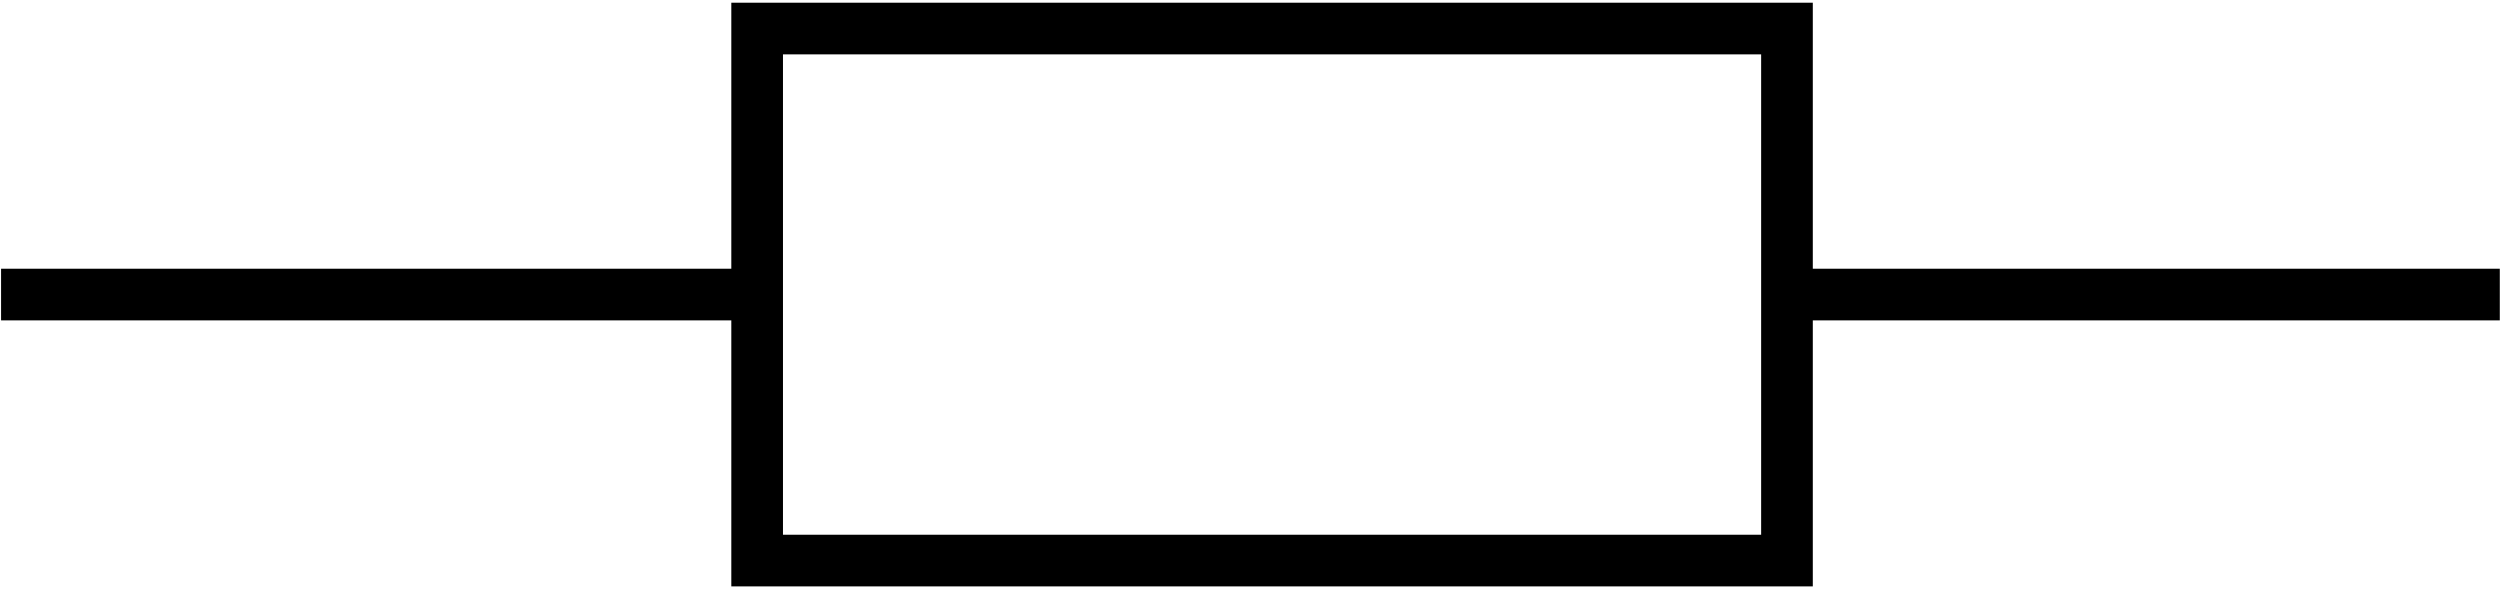 <?xml version="1.0" encoding="UTF-8"?>
<svg width="484px" height="114px" viewBox="0 0 484 114" version="1.1" xmlns="http://www.w3.org/2000/svg" xmlns:xlink="http://www.w3.org/1999/xlink">
    <title>Impedance</title>
    <g id="Page-1" stroke="none" stroke-width="1" fill="none" fill-rule="evenodd">
        <g id="Impedance" transform="translate(4.708, 0.525)" stroke="#000000" stroke-width="10">
            <line x1="0.5" y1="56.5" x2="136.875" y2="56.5" id="Line-2" stroke-linecap="square"></line>
            <line x1="346.25" y1="56.5" x2="474.25" y2="56.5" id="Line-2" stroke-linecap="square"></line>
            <rect id="Rectangle" x="141.875" y="5" width="199.375" height="103"></rect>
        </g>
    </g>
</svg>